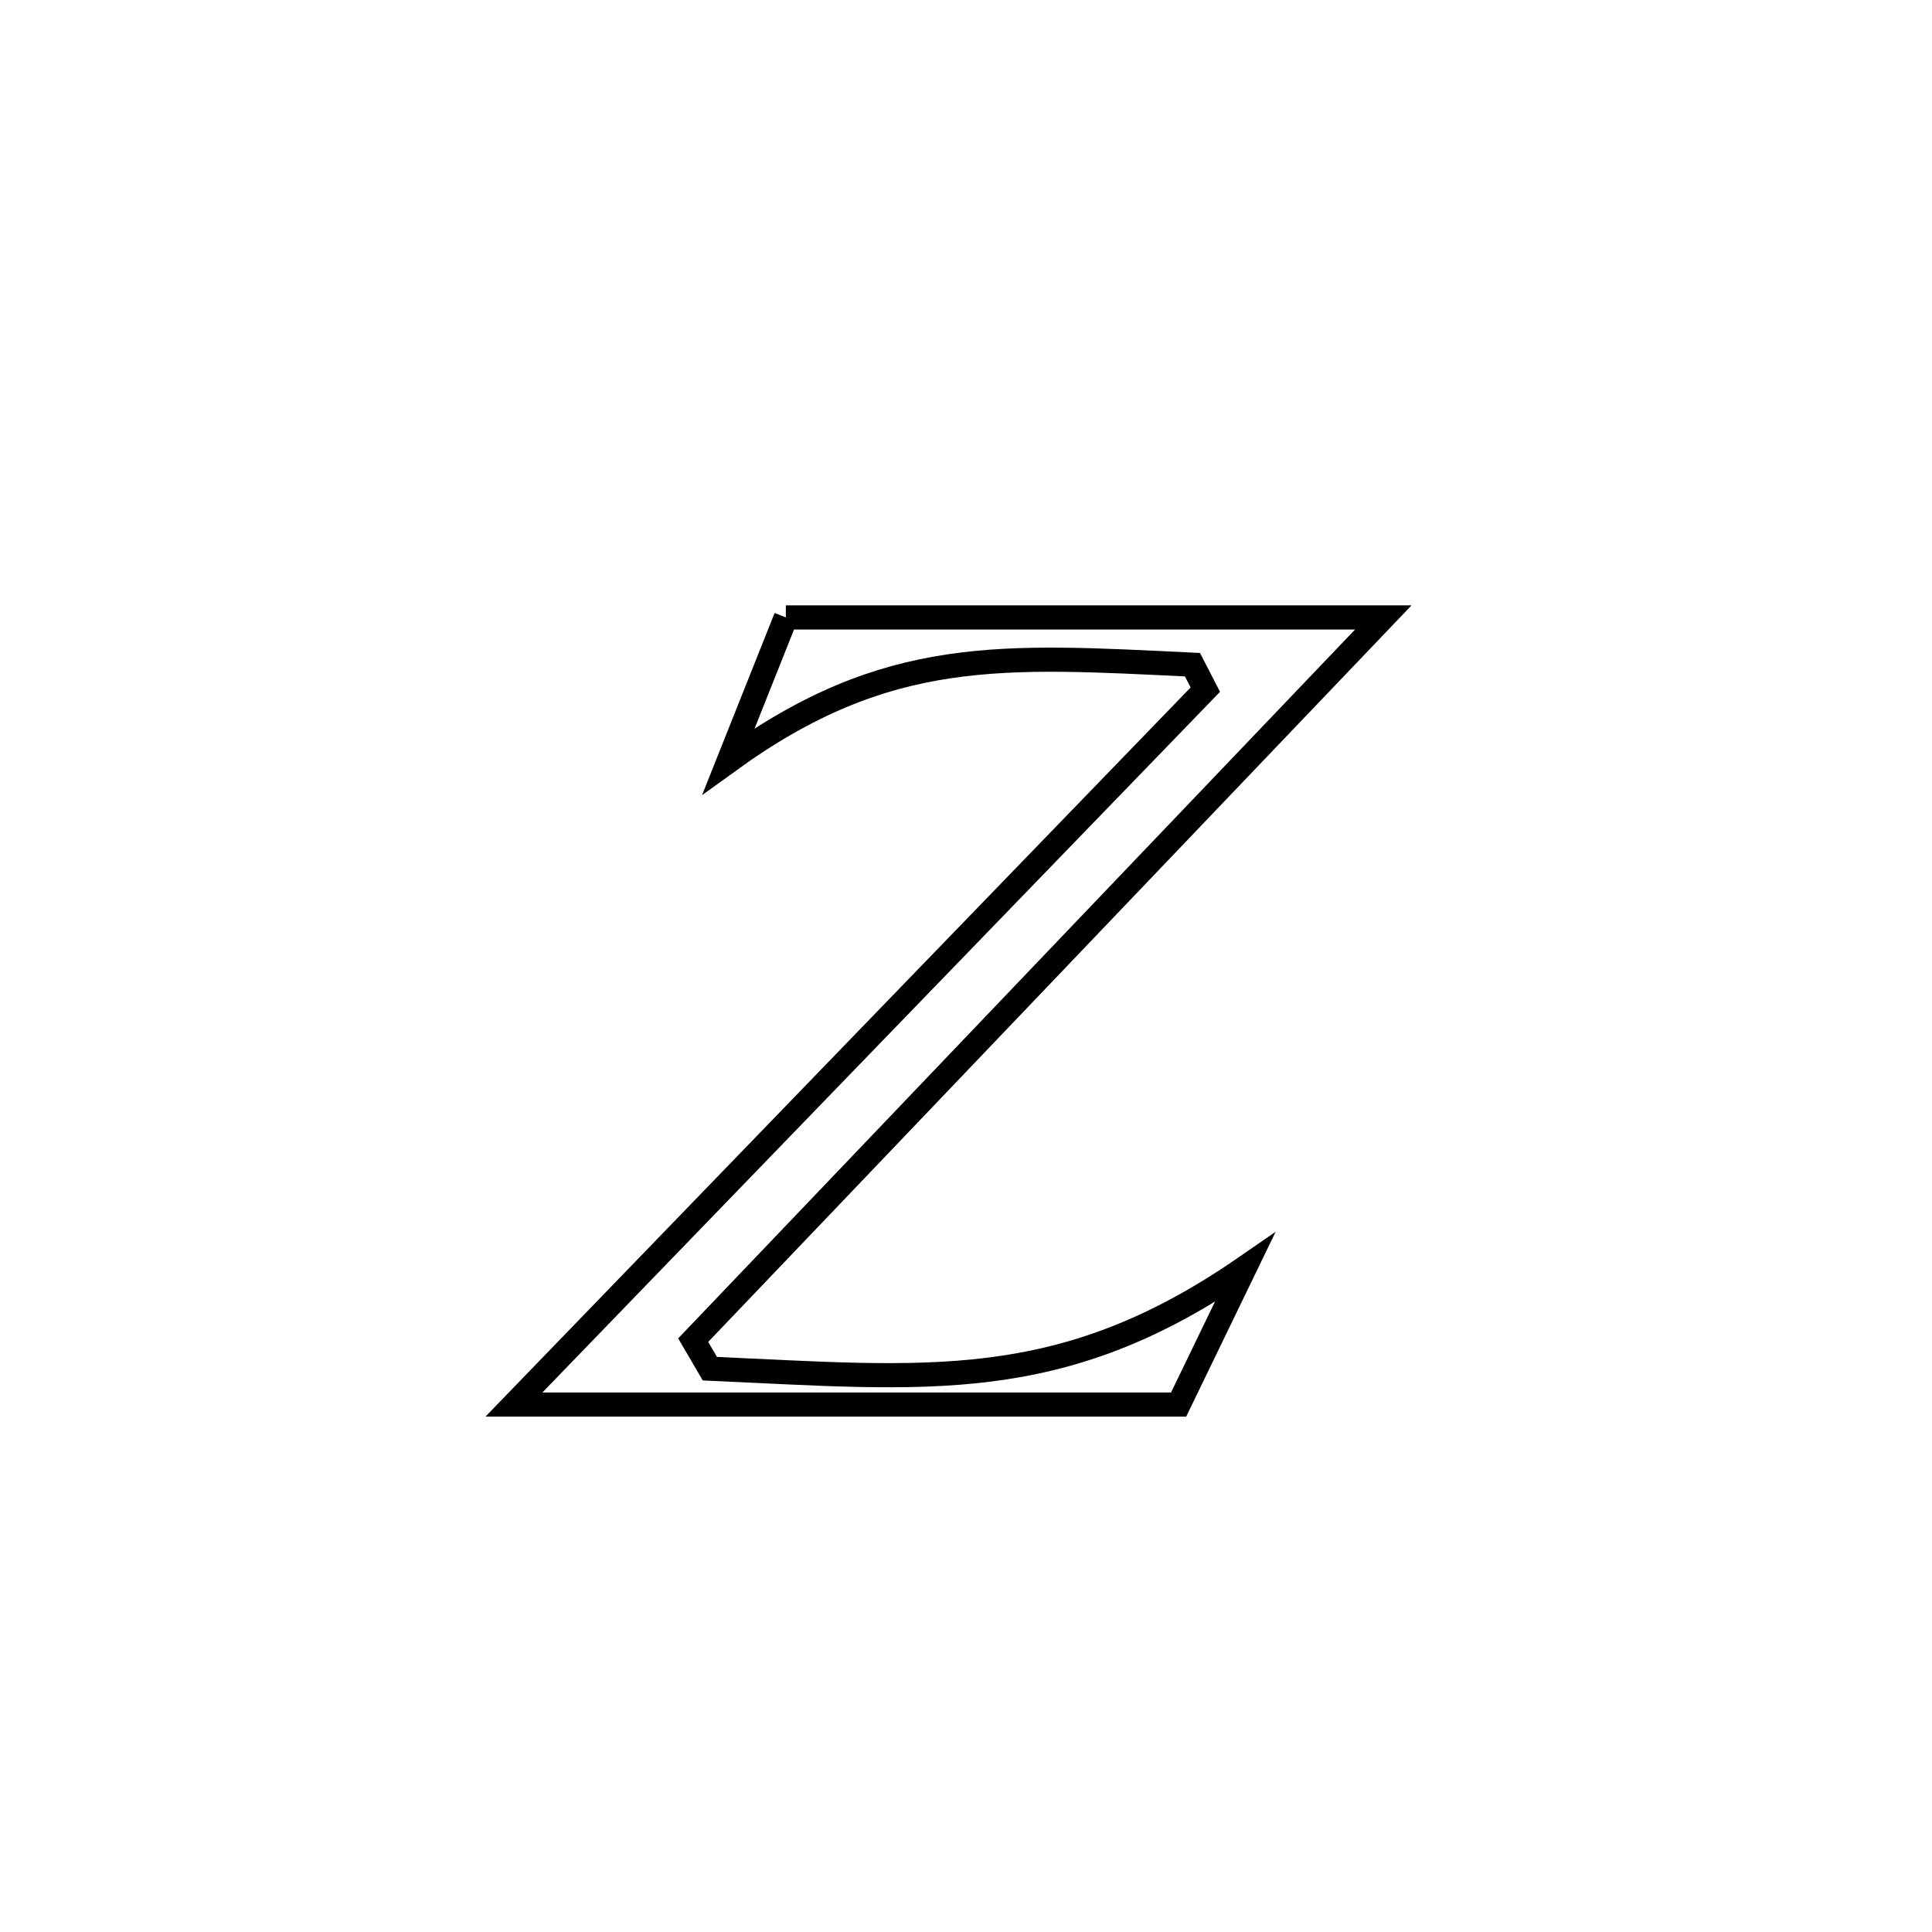 <svg xmlns="http://www.w3.org/2000/svg" viewBox="0.0 0.0 24.0 24.0" height="200px" width="200px"><path fill="none" stroke="black" stroke-width=".3" stroke-opacity="1.0"  filling="0" d="M9.762 7.67 L9.762 7.67 C12.236 7.67 14.71 7.67 17.184 7.67 L17.184 7.67 C15.755 9.167 14.326 10.663 12.897 12.159 C11.468 13.655 10.04 15.152 8.611 16.648 L8.611 16.648 C8.68 16.766 8.749 16.884 8.818 17.002 L8.818 17.002 C11.513 17.122 13.171 17.331 15.464 15.748 L15.464 15.748 C15.19 16.314 14.915 16.881 14.641 17.448 L14.641 17.448 C13.265 17.448 11.888 17.448 10.512 17.448 C9.136 17.448 7.76 17.448 6.384 17.448 L6.384 17.448 C7.815 15.967 9.247 14.487 10.678 13.007 C12.11 11.527 13.542 10.047 14.973 8.567 L14.973 8.567 C14.92 8.464 14.866 8.36 14.813 8.257 L14.813 8.257 C12.454 8.144 11.023 8.026 9.052 9.453 L9.052 9.453 C9.289 8.859 9.526 8.265 9.762 7.67 L9.762 7.67"></path></svg>